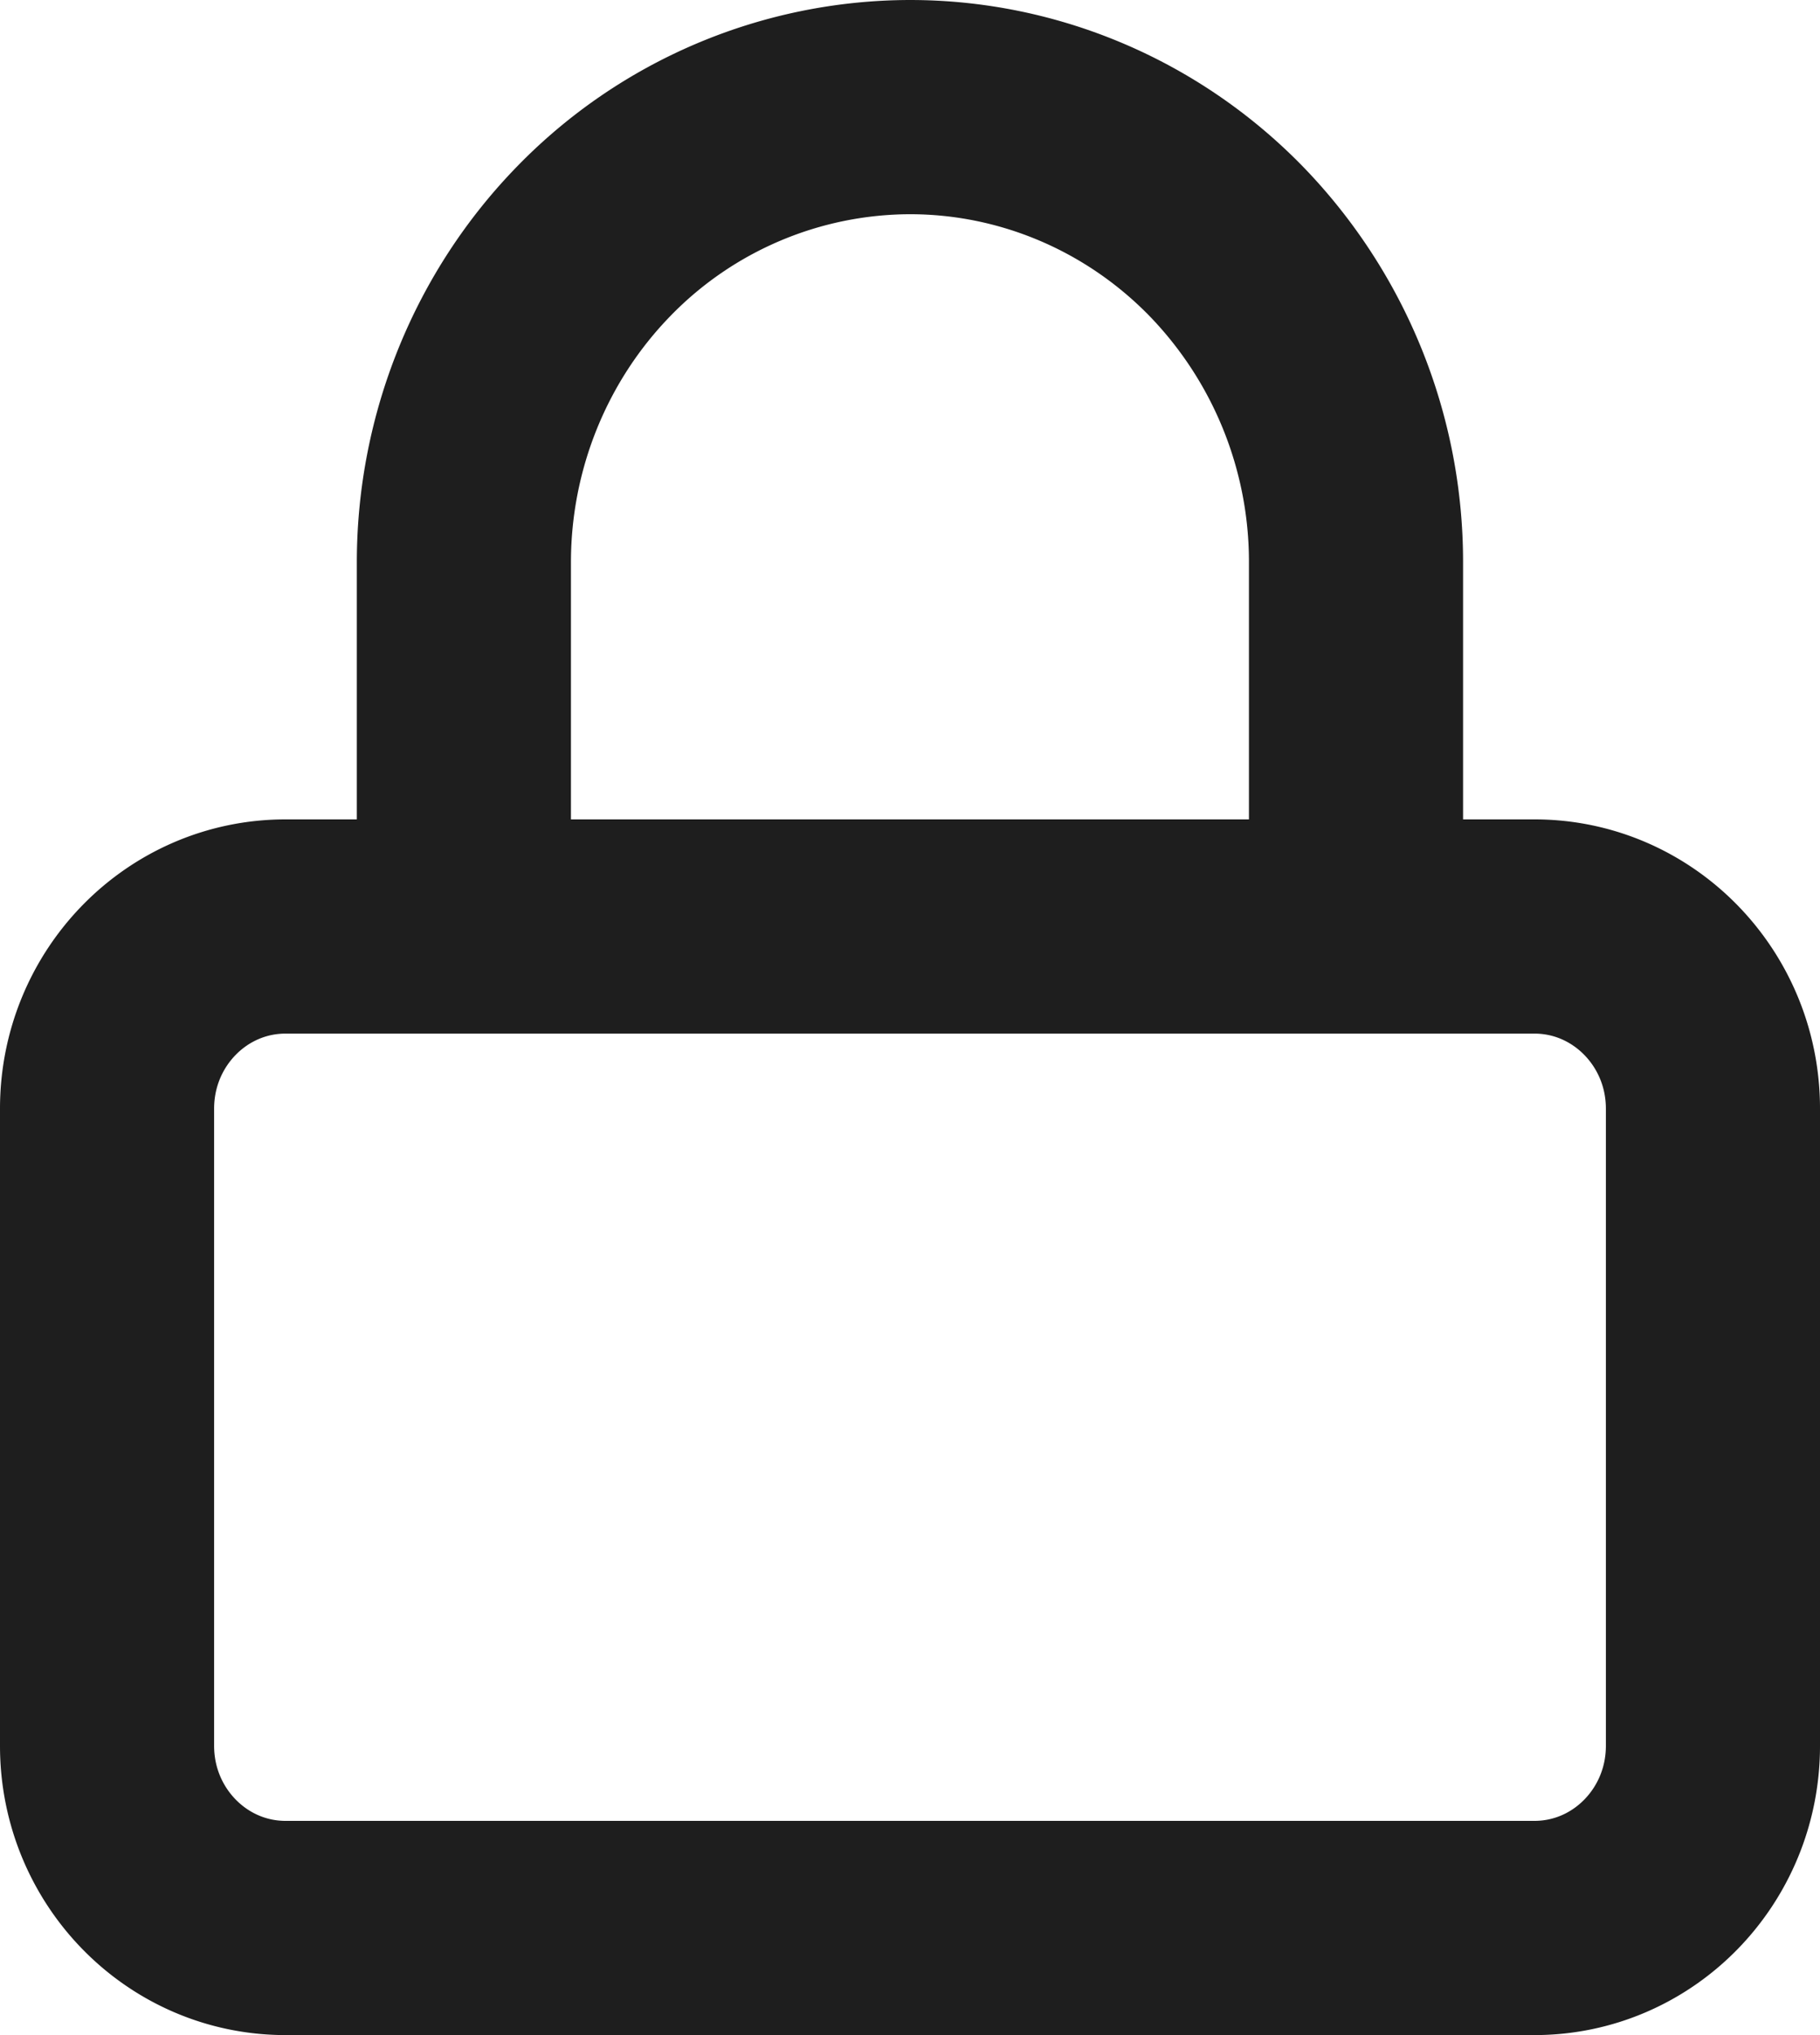 <svg xmlns="http://www.w3.org/2000/svg" width="17" height="19" fill="none"><path stroke="#1E1E1E" stroke-linecap="round" stroke-linejoin="round" stroke-width="2" d="M4.333 8.65v-3.4c0-1.127.44-2.208 1.22-3.005A4.13 4.13 0 0 1 8.5 1c1.105 0 2.165.448 2.946 1.245a4.3 4.3 0 0 1 1.22 3.005v3.4m-10 0h11.667c.92 0 1.667.761 1.667 1.7v5.95c0 .939-.746 1.7-1.667 1.7H2.667C1.747 18 1 17.239 1 16.3v-5.95c0-.939.746-1.7 1.667-1.7"/></svg>